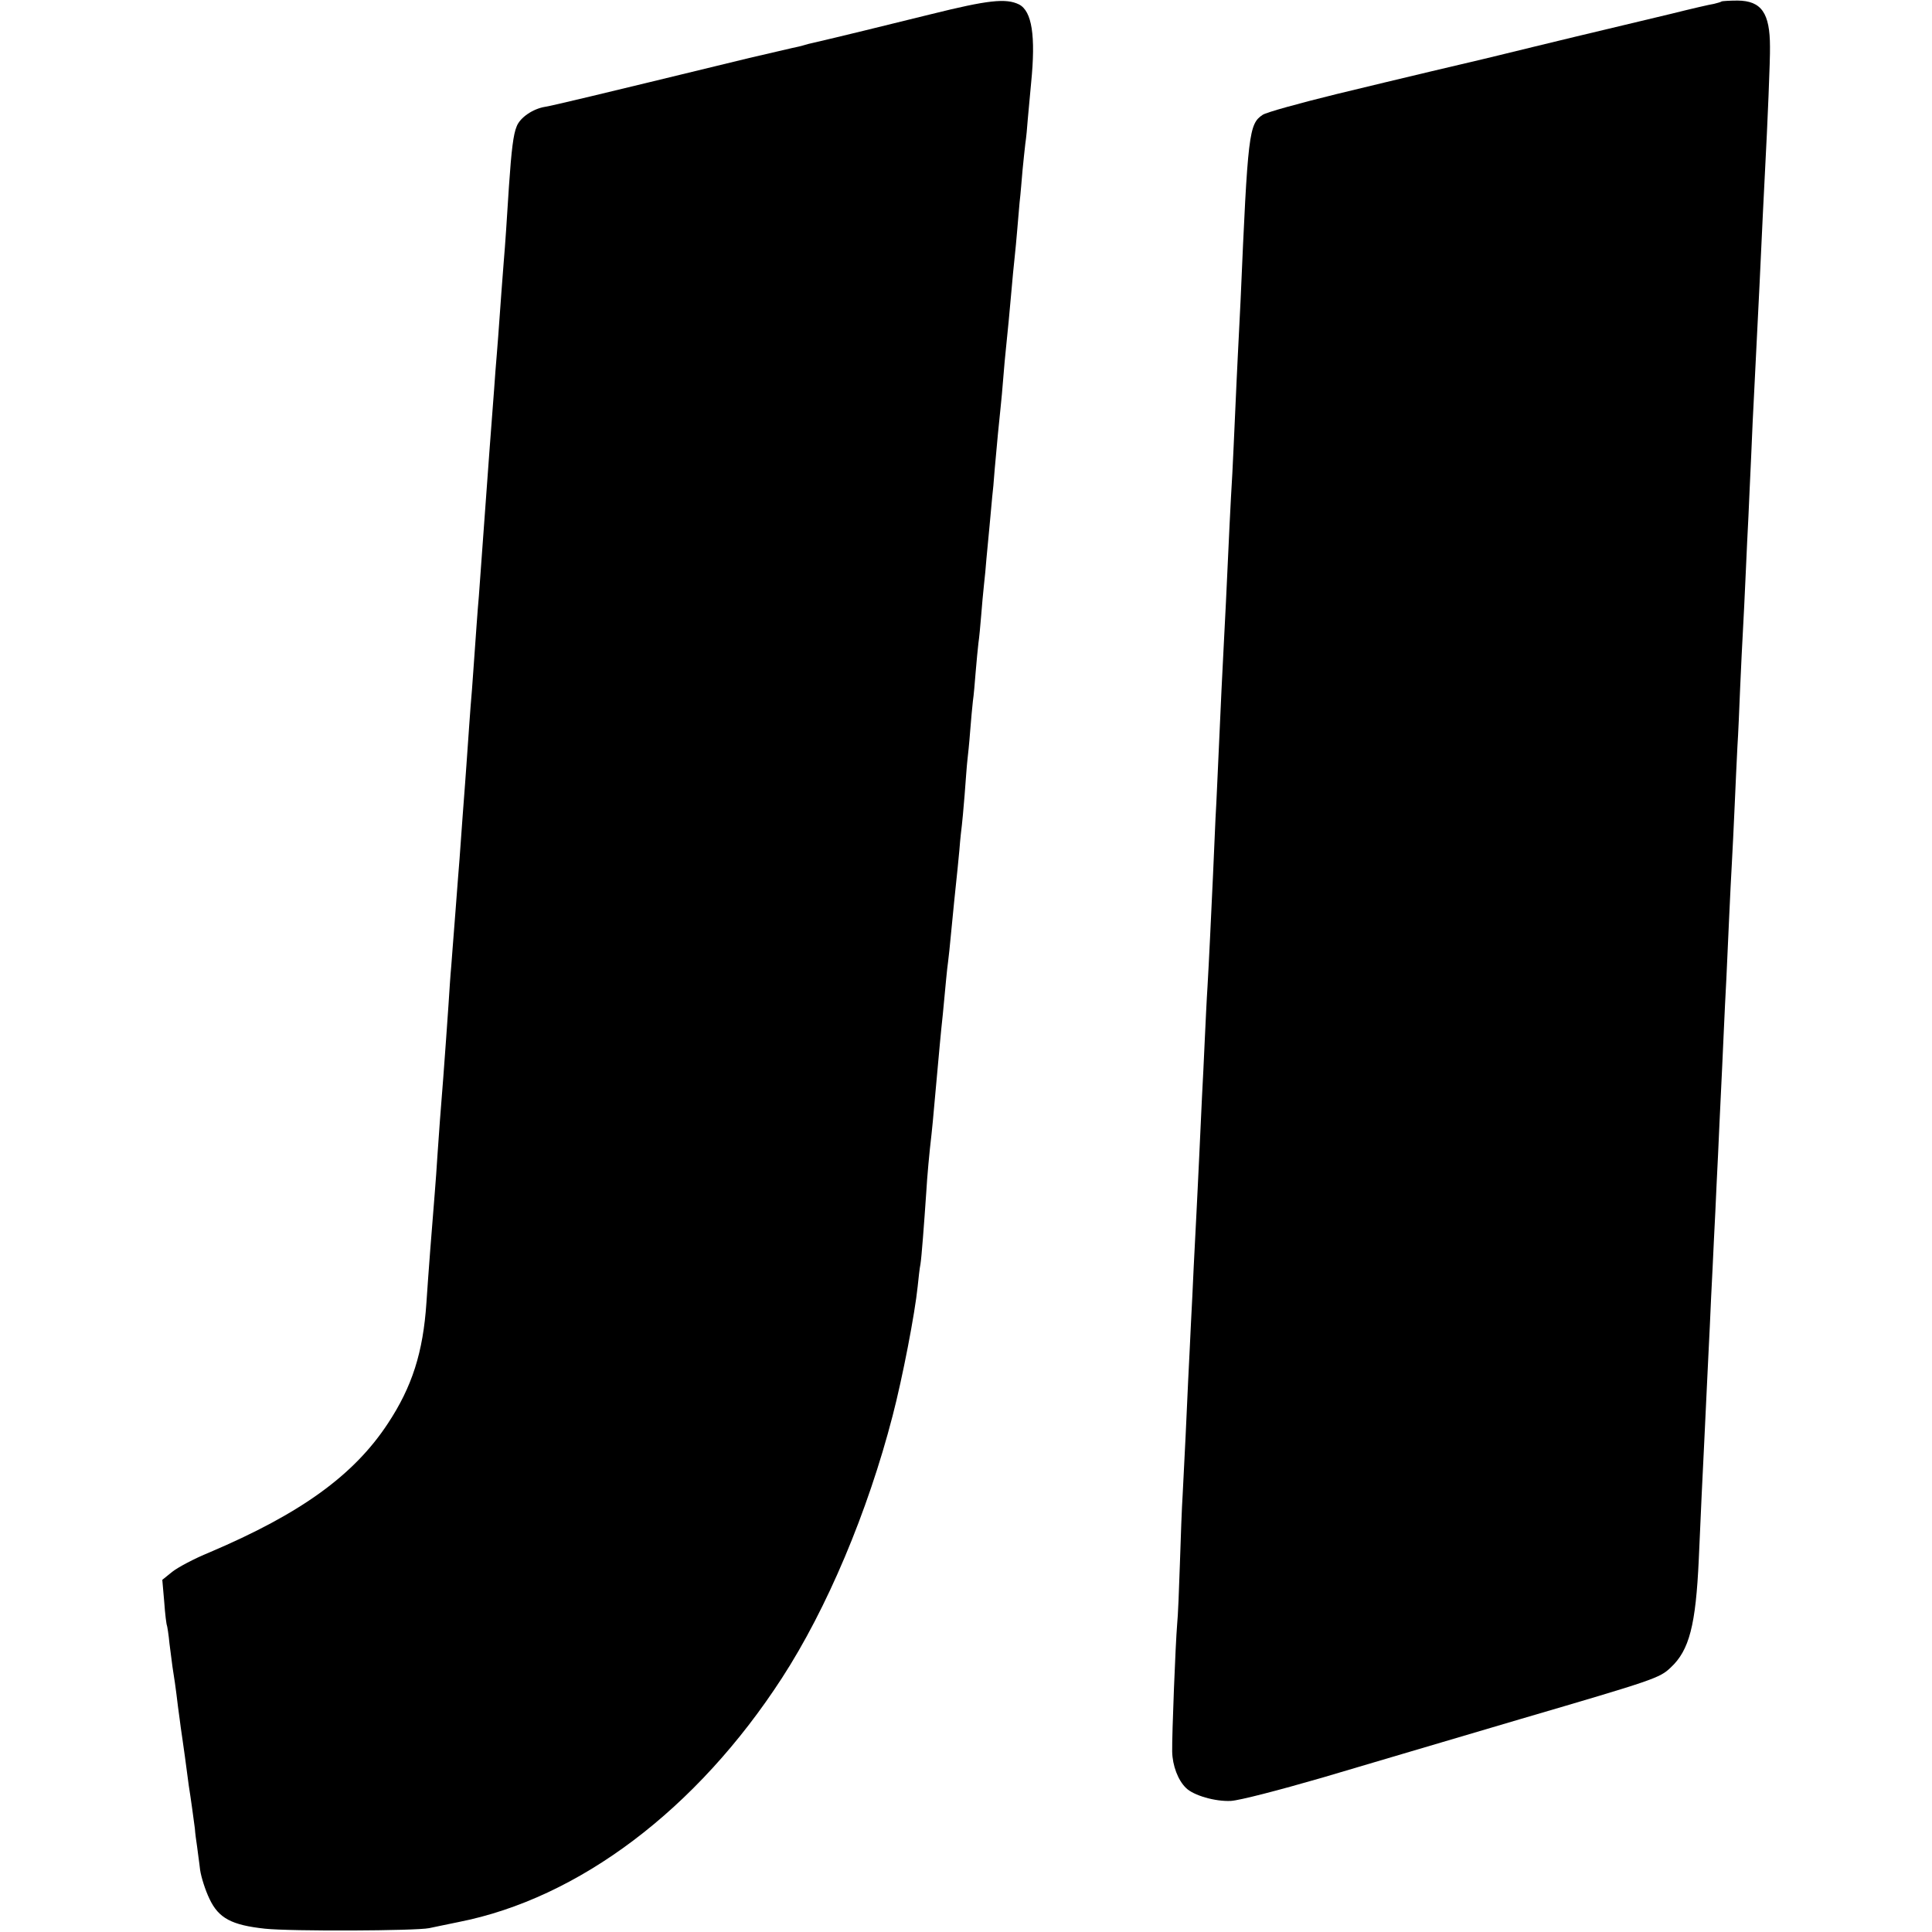 <?xml version="1.0" standalone="no"?>
<!DOCTYPE svg PUBLIC "-//W3C//DTD SVG 20010904//EN"
 "http://www.w3.org/TR/2001/REC-SVG-20010904/DTD/svg10.dtd">
<svg version="1.0" xmlns="http://www.w3.org/2000/svg"
 width="700pt" height="700pt" viewBox="0 0 700 700"
 preserveAspectRatio="xMidYMid meet">
<g transform="translate(0,700) scale(0.1,-0.1)"
fill="#000000" stroke="none">
<path d="M3375 6949 c-166 -41 -341 -84 -428 -104 -10 -2 -26 -6 -35 -9 -9 -3
-28 -7 -42 -10 -14 -3 -83 -19 -155 -36 -588 -143 -706 -171 -740 -177 -44 -7
-91 -39 -103 -71 -12 -28 -19 -85 -28 -217 -8 -126 -13 -205 -19 -275 -5 -63
-10 -131 -20 -270 -3 -36 -7 -92 -10 -125 -2 -33 -7 -94 -10 -135 -3 -41 -8
-106 -11 -145 -8 -113 -13 -175 -19 -260 -13 -182 -16 -223 -20 -275 -5 -55
-10 -131 -20 -270 -3 -41 -7 -100 -10 -130 -2 -30 -7 -93 -10 -140 -3 -47 -8
-110 -10 -140 -5 -61 -12 -163 -20 -272 -3 -40 -8 -98 -10 -128 -2 -30 -7 -89
-10 -130 -3 -41 -8 -100 -10 -130 -3 -30 -7 -93 -10 -140 -6 -91 -11 -154 -19
-265 -9 -111 -16 -205 -21 -280 -2 -38 -7 -101 -10 -140 -9 -107 -24 -303 -30
-395 -12 -180 -52 -305 -140 -438 -123 -187 -315 -326 -647 -467 -54 -22 -114
-54 -134 -70 l-36 -29 7 -80 c3 -44 8 -83 10 -86 1 -3 6 -32 9 -65 4 -33 9
-71 11 -85 5 -30 12 -77 20 -145 4 -27 8 -61 10 -75 2 -14 9 -61 15 -105 6
-44 12 -91 14 -105 7 -43 18 -124 22 -155 1 -16 5 -46 8 -65 2 -19 8 -57 11
-85 4 -27 19 -74 34 -105 33 -70 80 -95 201 -108 93 -10 547 -8 595 2 17 4 64
13 106 22 437 86 864 409 1172 884 163 251 311 602 401 950 36 138 81 371 91
470 3 30 7 66 10 80 4 24 13 143 21 260 3 54 11 143 19 210 2 19 7 67 10 105
6 68 8 89 20 220 3 33 8 83 11 110 11 116 15 162 19 190 2 17 7 59 10 95 12
121 14 145 19 190 3 25 8 79 12 120 3 41 8 82 9 90 1 8 6 58 10 110 4 52 8
109 10 125 2 17 7 64 10 105 3 41 8 91 10 110 3 19 7 67 10 105 3 39 8 86 10
105 3 19 7 64 10 100 3 36 7 85 10 110 3 25 7 68 9 95 6 61 18 191 21 225 2
14 6 59 9 100 9 100 15 166 21 220 3 25 7 74 10 110 3 36 7 85 10 110 6 58 13
129 20 210 3 36 8 88 11 115 3 28 7 70 9 95 2 25 6 72 9 105 4 33 8 87 11 120
3 33 8 76 10 95 3 19 7 60 9 90 3 30 8 89 12 130 17 170 3 260 -44 284 -47 23
-112 16 -317 -35z"/>
<path d="M6238 6995 c-2 -2 -15 -6 -28 -9 -14 -2 -83 -18 -155 -36 -71 -17
-175 -42 -230 -55 -55 -13 -176 -42 -270 -65 -93 -23 -177 -43 -185 -45 -31
-7 -293 -69 -528 -126 -134 -33 -254 -66 -267 -75 -50 -33 -54 -66 -80 -669
-3 -66 -8 -156 -10 -200 -2 -44 -7 -141 -10 -215 -3 -74 -8 -171 -10 -215 -3
-44 -7 -127 -10 -185 -13 -282 -16 -341 -20 -415 -5 -91 -13 -259 -20 -420 -3
-60 -7 -164 -11 -230 -3 -66 -7 -158 -9 -205 -7 -149 -15 -322 -20 -405 -3
-44 -7 -132 -10 -195 -3 -63 -7 -155 -10 -205 -2 -49 -7 -146 -10 -215 -3 -69
-8 -161 -10 -205 -2 -44 -7 -132 -10 -195 -3 -63 -7 -155 -10 -205 -2 -49 -7
-142 -10 -205 -5 -120 -13 -278 -20 -415 -3 -44 -7 -156 -10 -250 -3 -93 -7
-192 -10 -220 -6 -71 -19 -400 -18 -461 1 -51 21 -104 50 -132 27 -27 106 -50
163 -47 32 2 171 38 330 84 151 45 474 140 717 212 488 143 506 149 546 187
68 63 91 154 102 392 7 161 14 314 20 430 3 58 7 152 10 210 3 58 7 150 10
205 2 55 7 150 10 210 3 61 7 153 10 205 2 52 7 147 10 210 3 63 7 160 10 215
3 55 7 152 10 215 3 63 7 156 10 205 2 50 7 149 10 220 3 72 8 162 10 200 2
39 7 131 10 205 3 74 8 171 10 215 3 44 7 141 10 215 3 74 8 167 10 205 2 39
7 131 10 205 3 74 8 169 10 210 2 41 6 140 10 220 3 80 8 177 10 215 4 84 13
264 20 400 10 213 16 343 20 415 9 168 19 408 18 450 0 123 -31 167 -117 168
-30 0 -56 -2 -58 -3z"/>
</g>
</svg>
